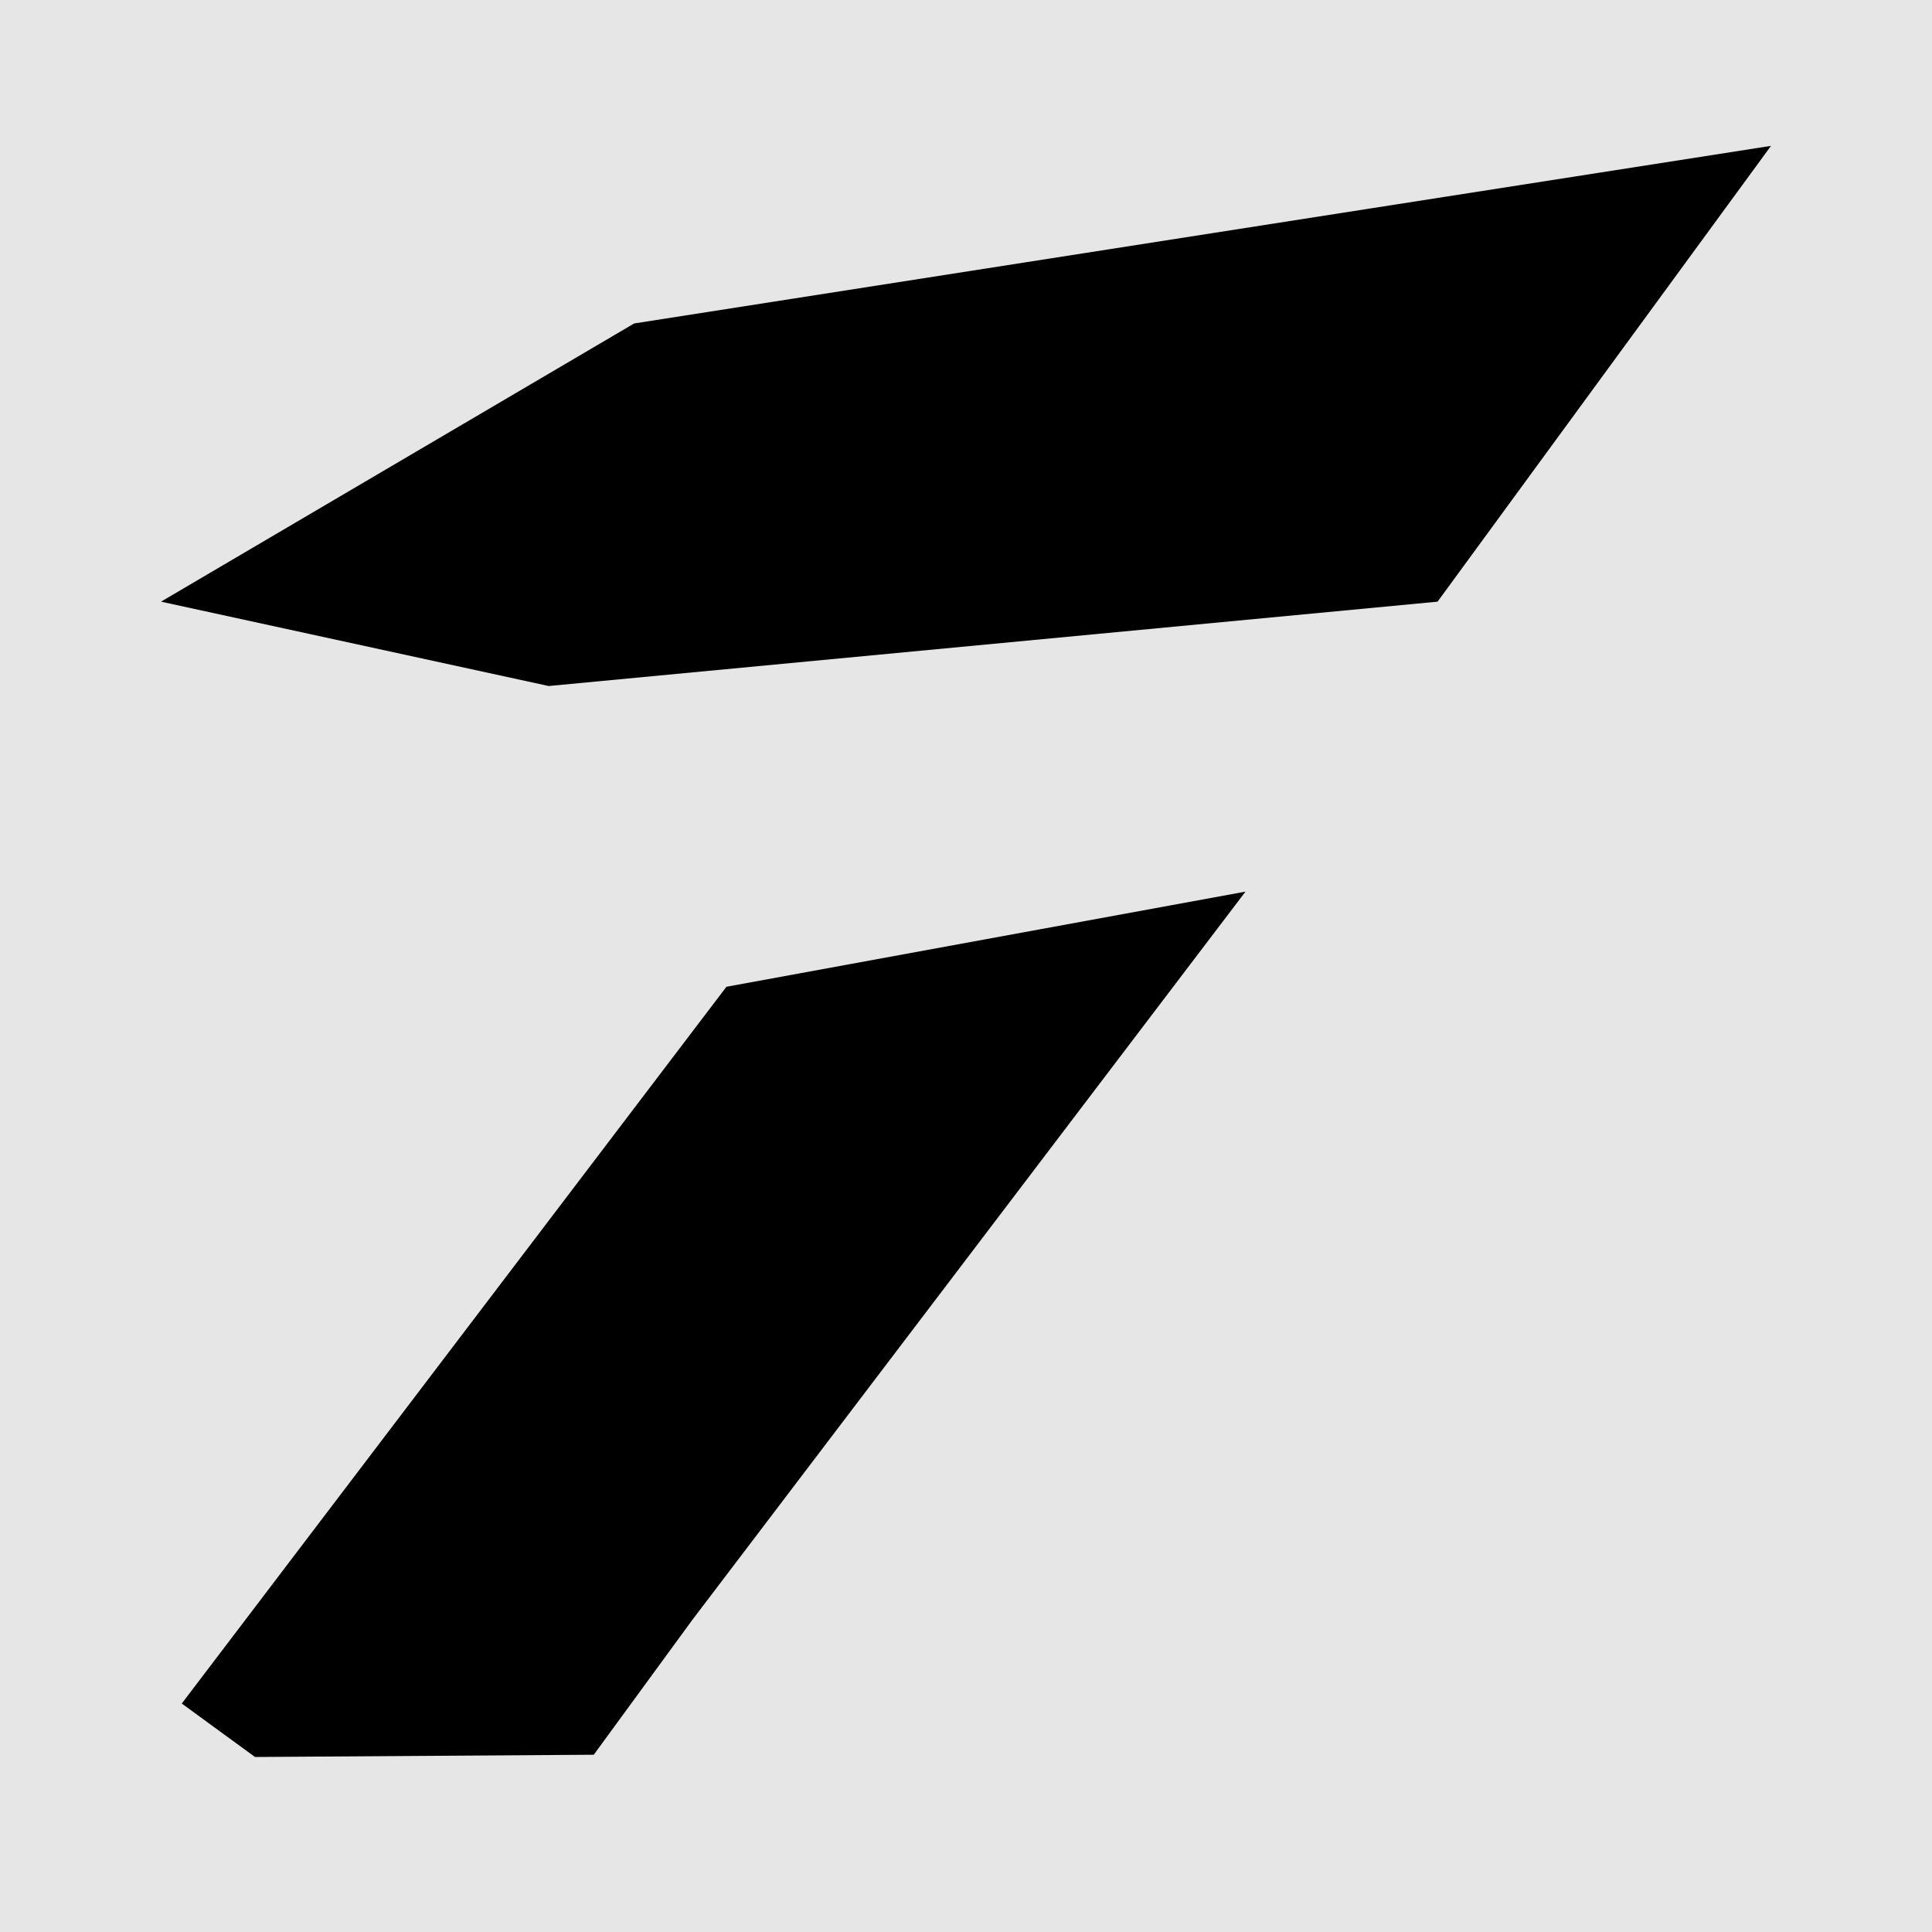 <svg width="12" height="12" viewBox="0 0 12 12" fill="none" xmlns="http://www.w3.org/2000/svg">
<rect width="12" height="12" fill="currentColor" fill-opacity="0.1"/>
<path fill-rule="evenodd" clip-rule="evenodd" d="M8.929 3.737L3.408 4.261L1 3.737L3.939 2.009L11 0.906L8.929 3.737ZM3.688 10.899L1.584 10.913L1.129 10.581L4.512 6.129L7.736 5.538L4.299 10.063L3.688 10.899Z" fill="currentColor"/>
</svg>
